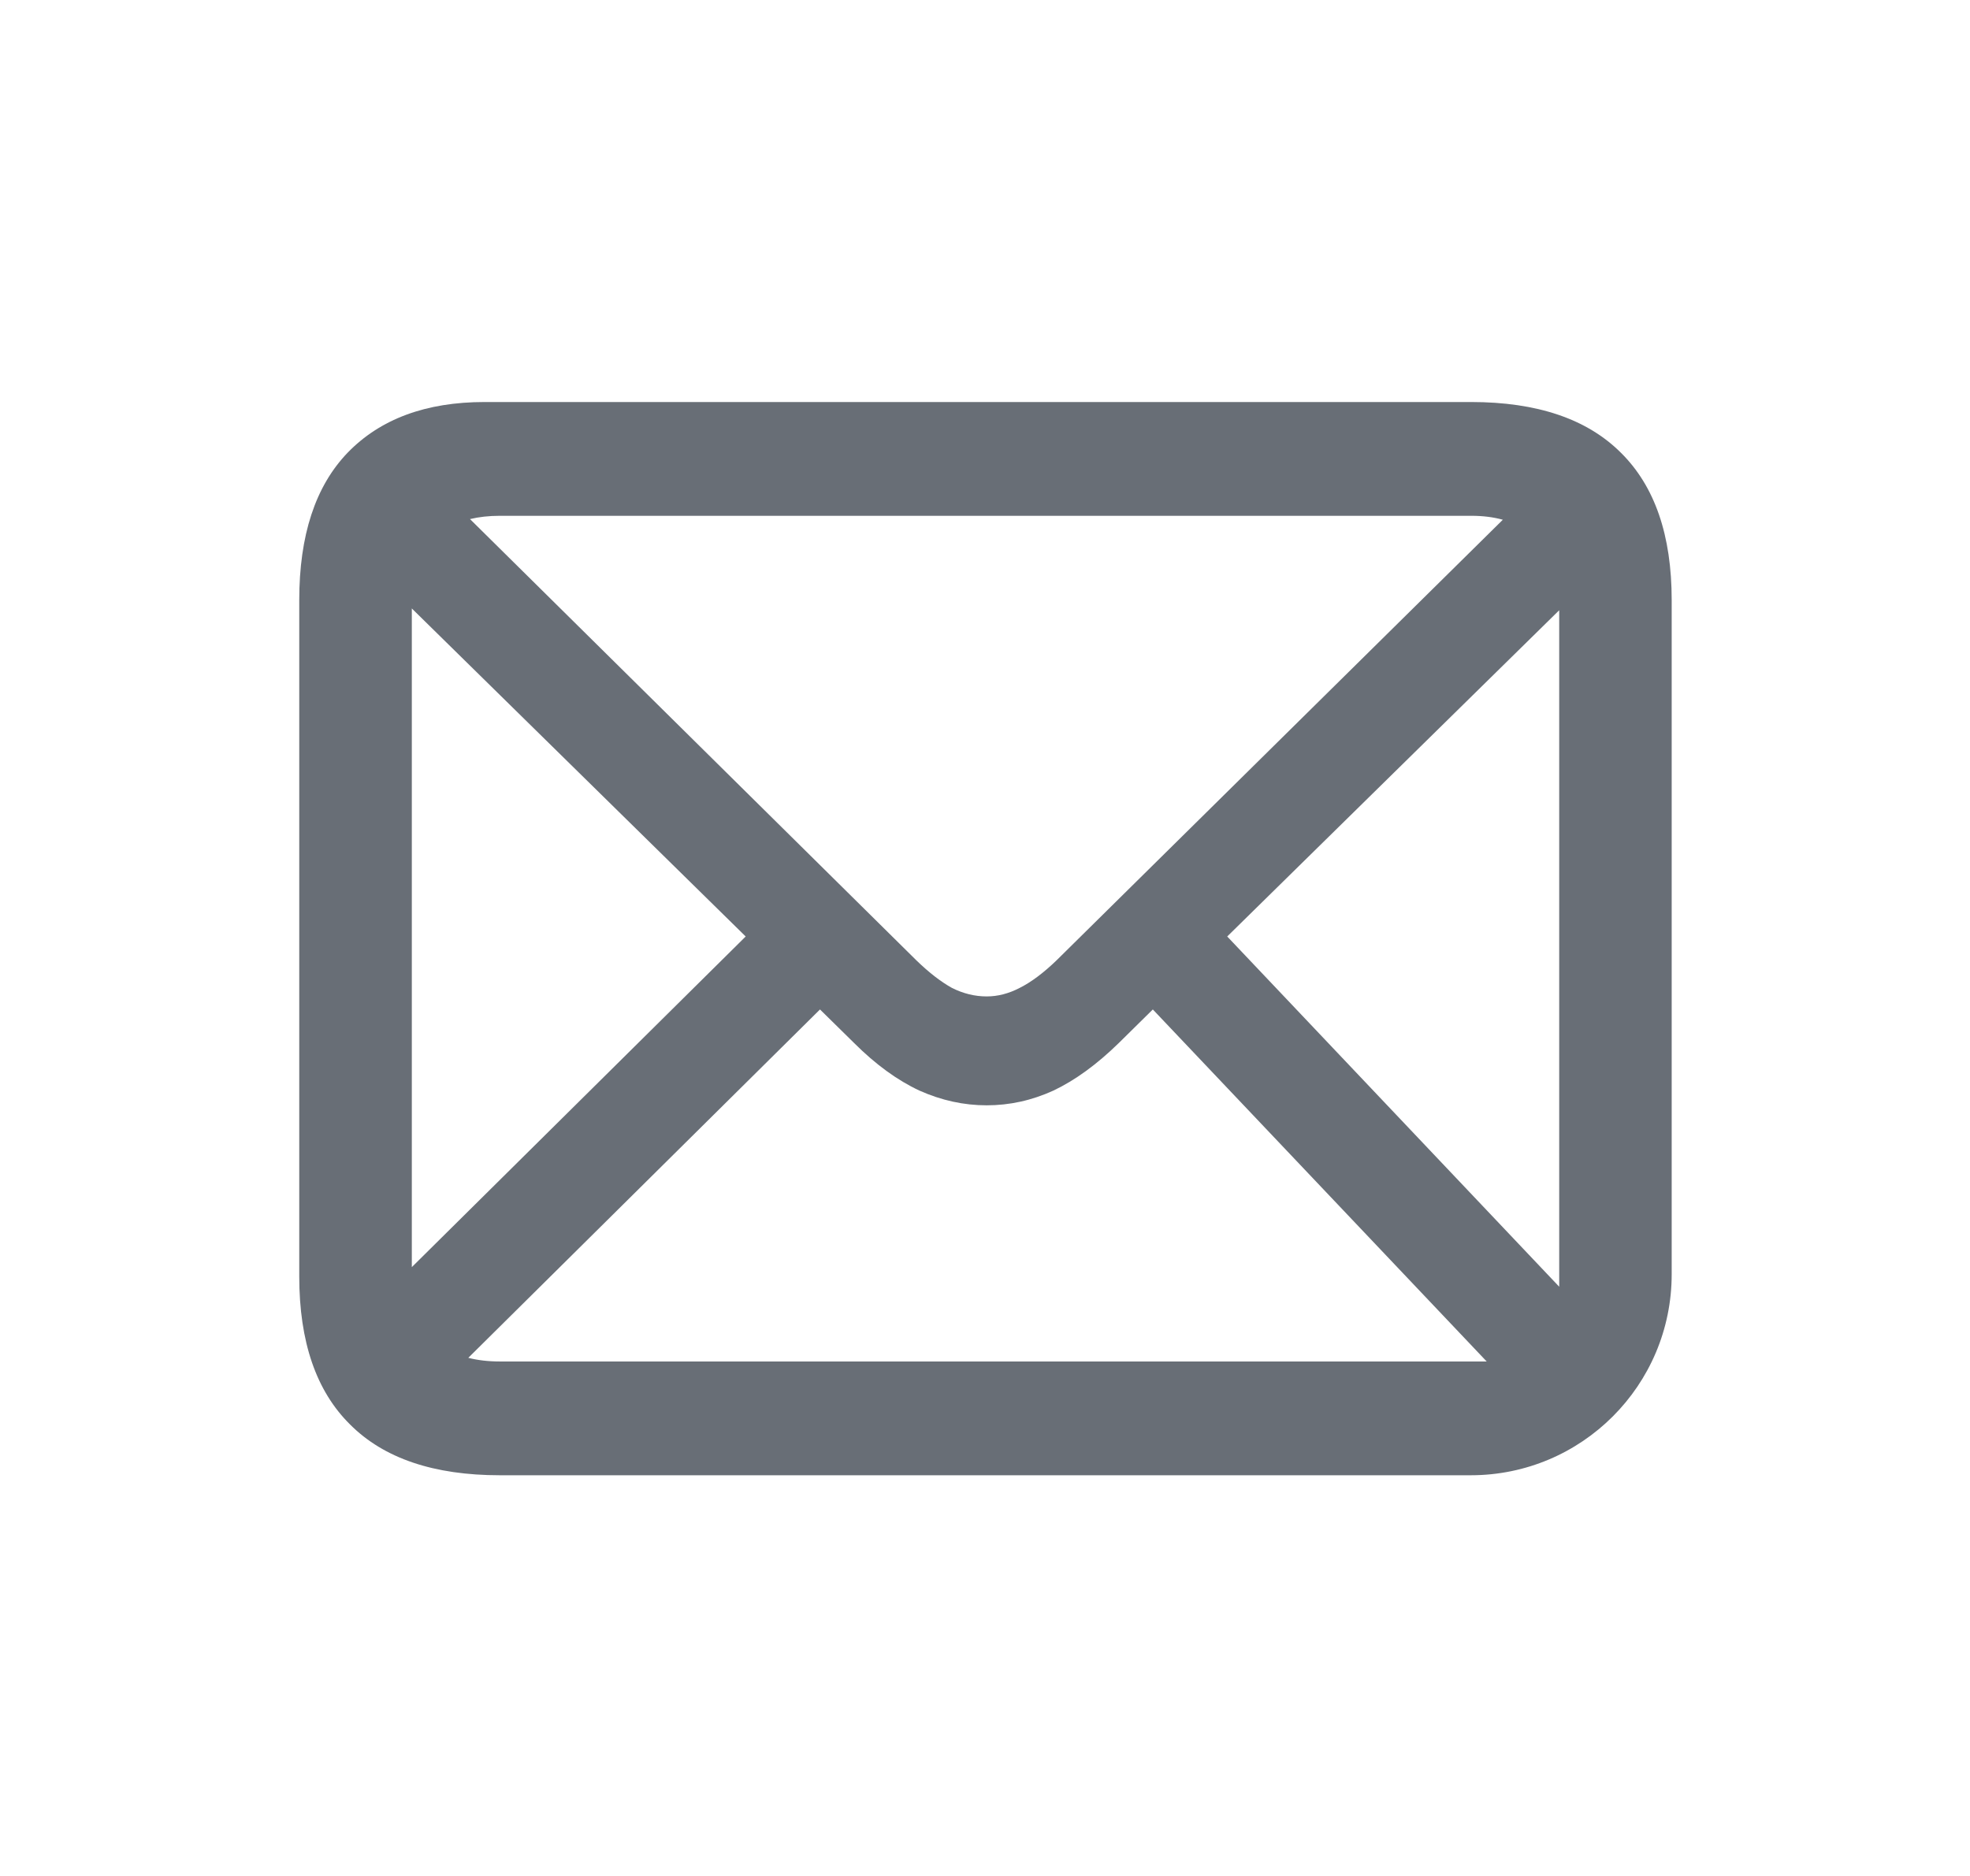 <svg width="21" height="20" viewBox="0 0 21 20" fill="none" xmlns="http://www.w3.org/2000/svg">
    <path fill-rule="evenodd" clip-rule="evenodd"
        d="M3.732 15.187C4.092 15.548 4.625 15.728 5.329 15.728H15.678C16.861 15.728 17.82 14.769 17.82 13.585V6.398C17.82 5.707 17.64 5.184 17.279 4.827C16.919 4.467 16.386 4.286 15.682 4.286H5.166C4.54 4.286 4.053 4.467 3.705 4.827C3.362 5.184 3.19 5.707 3.19 6.398V13.609C3.19 14.305 3.371 14.831 3.732 15.187ZM12.289 10.762L11.927 11.119C11.692 11.349 11.459 11.518 11.229 11.627C10.999 11.732 10.762 11.784 10.518 11.784C10.275 11.784 10.036 11.732 9.801 11.627C9.567 11.518 9.334 11.349 9.104 11.119L8.741 10.762L4.992 14.476C5.093 14.502 5.205 14.515 5.329 14.515H15.848L12.289 10.762ZM16.621 6.506L13.082 9.984L16.621 13.718V6.506ZM7.949 9.984L4.39 13.509V6.487L7.949 9.984ZM5.329 5.499C5.212 5.499 5.106 5.511 5.01 5.534L9.769 10.239C9.903 10.369 10.03 10.467 10.147 10.532C10.268 10.593 10.392 10.623 10.518 10.623C10.636 10.623 10.753 10.593 10.87 10.532C10.992 10.471 11.123 10.373 11.262 10.239L16.02 5.541C15.919 5.513 15.807 5.499 15.682 5.499H5.329Z"
        fill="#686E76" />
</svg>
